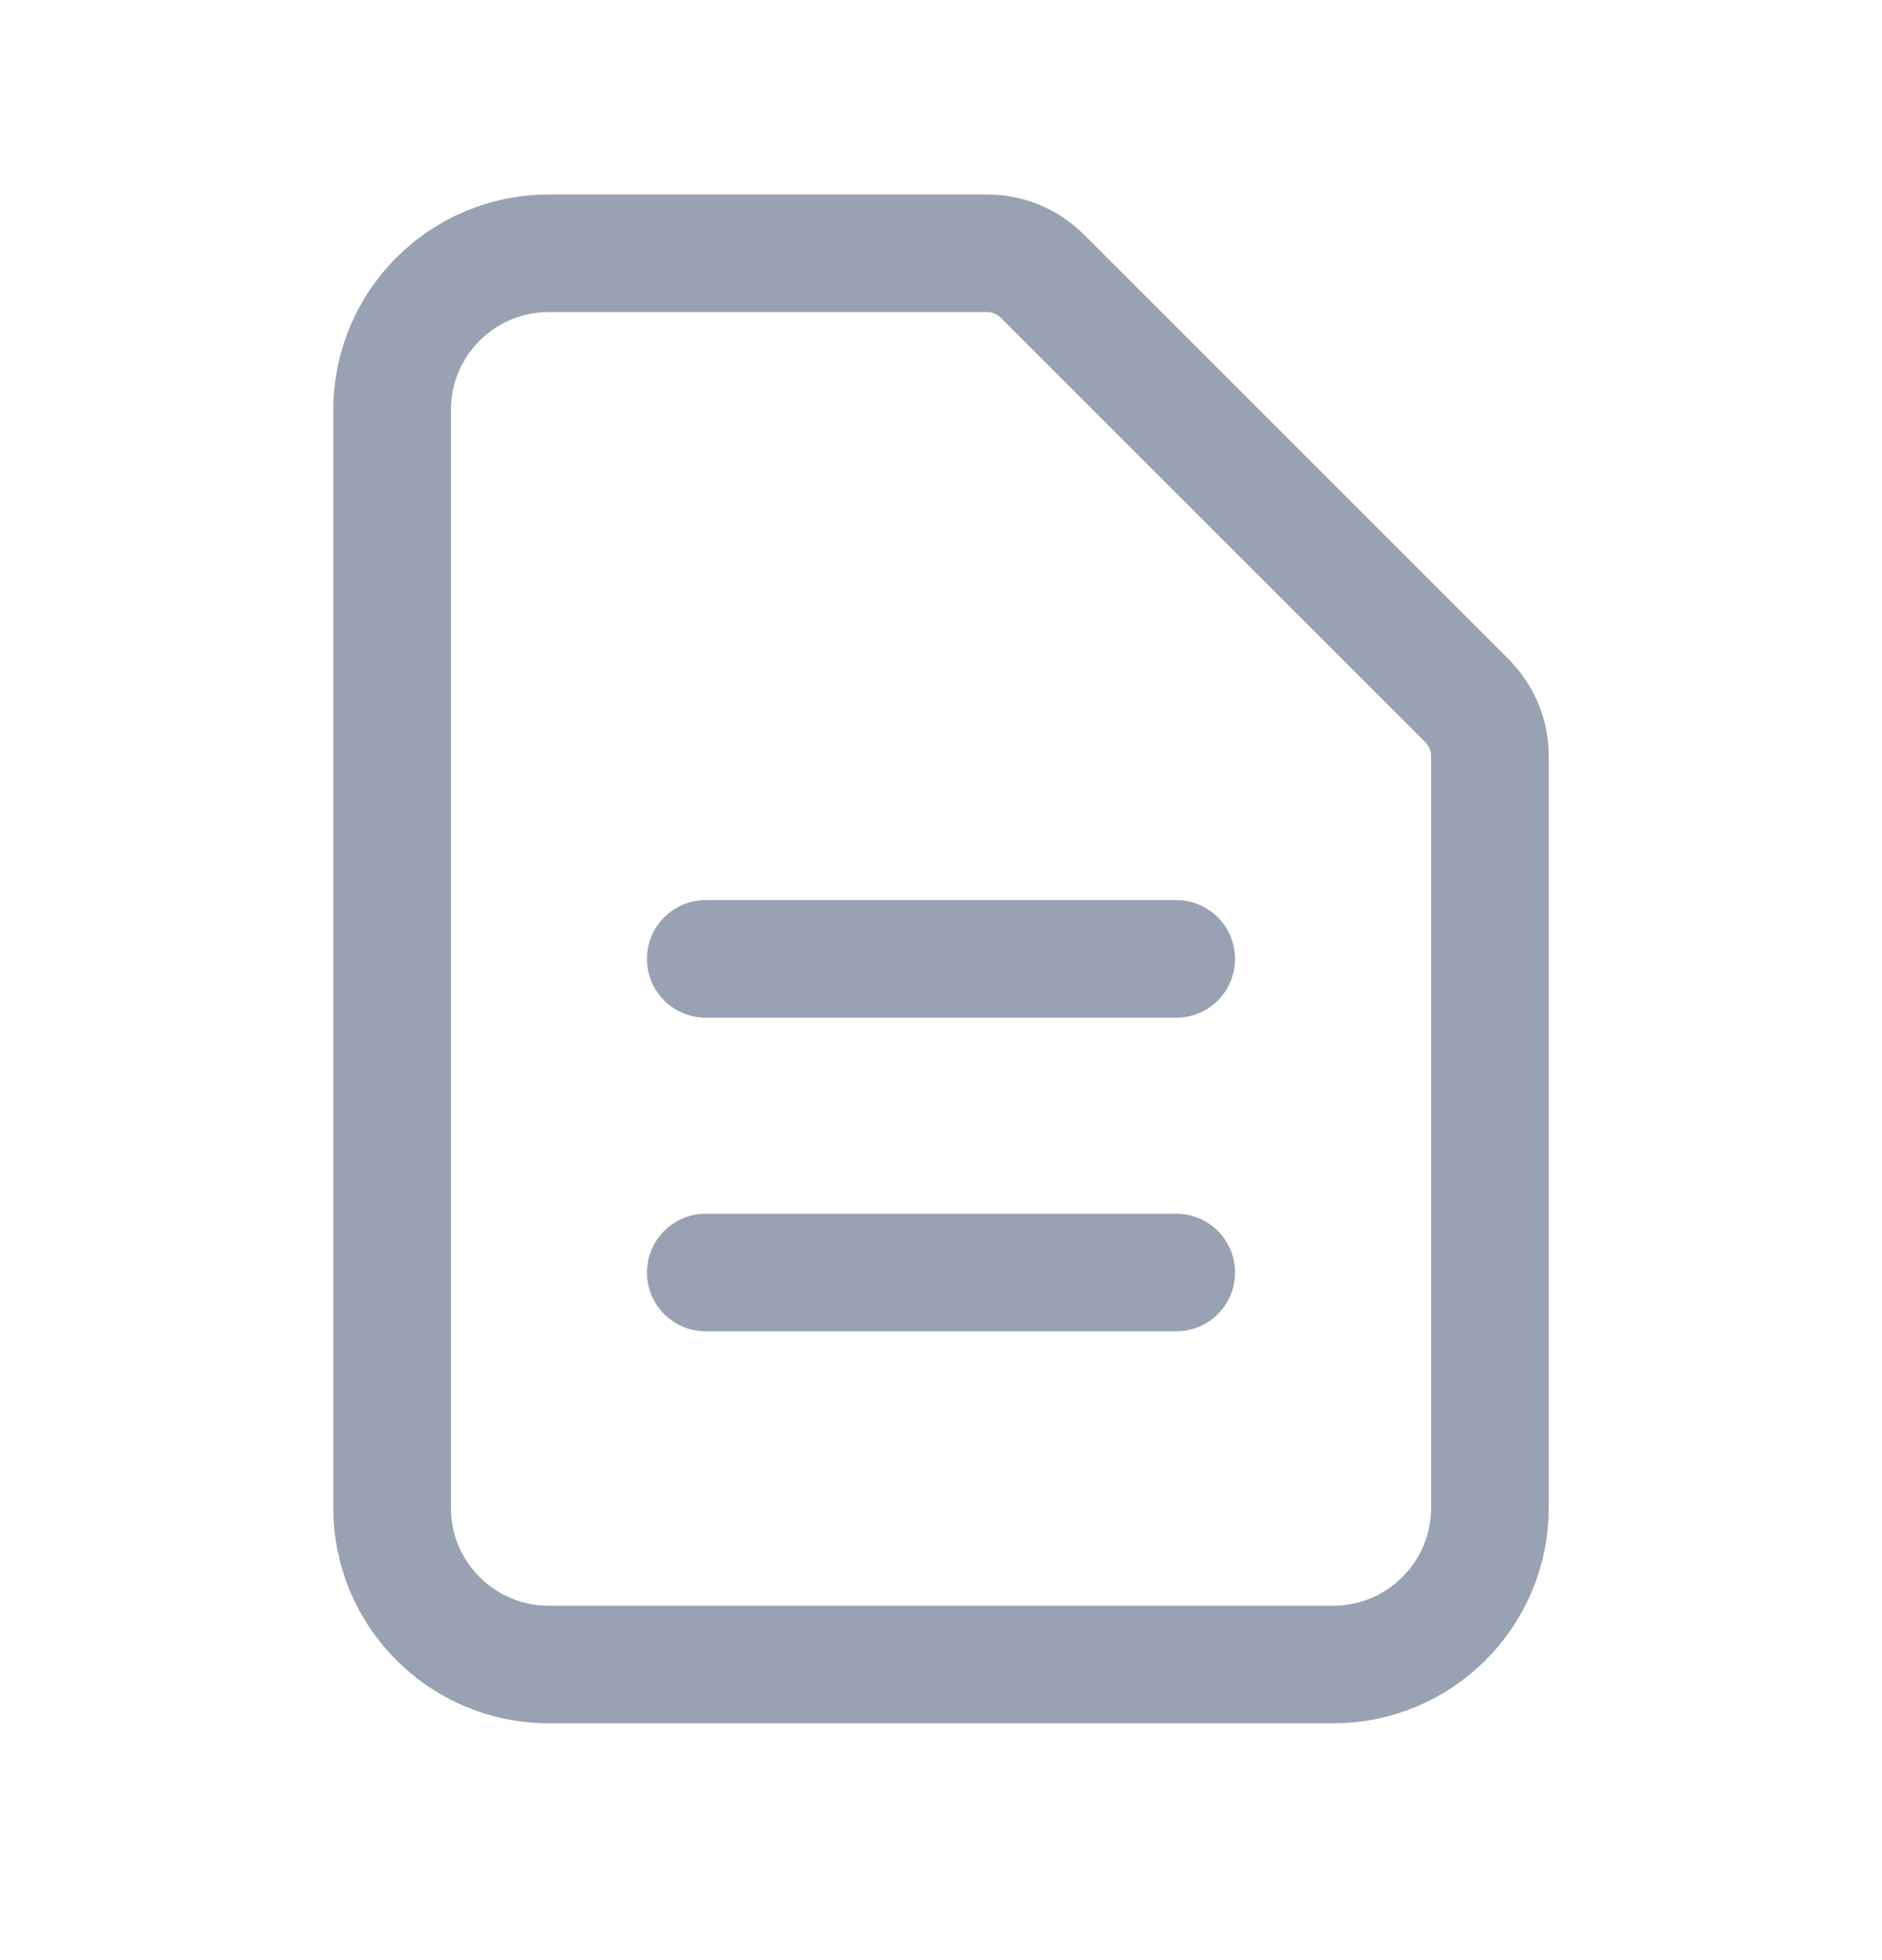 <svg width="24" height="25" viewBox="0 0 24 25" fill="none" xmlns="http://www.w3.org/2000/svg">
<path d="M9 12.23H15M9 16.23H15M17 21.23H7C5.895 21.23 5 20.335 5 19.23V5.23C5 4.125 5.895 3.23 7 3.23H12.586C12.851 3.23 13.105 3.335 13.293 3.523L18.707 8.937C18.895 9.125 19 9.379 19 9.644V19.23C19 20.334 18.105 21.23 17 21.23Z" stroke="#98A2B3" stroke-width="1.5" stroke-linecap="round" stroke-linejoin="round"/>
</svg>
